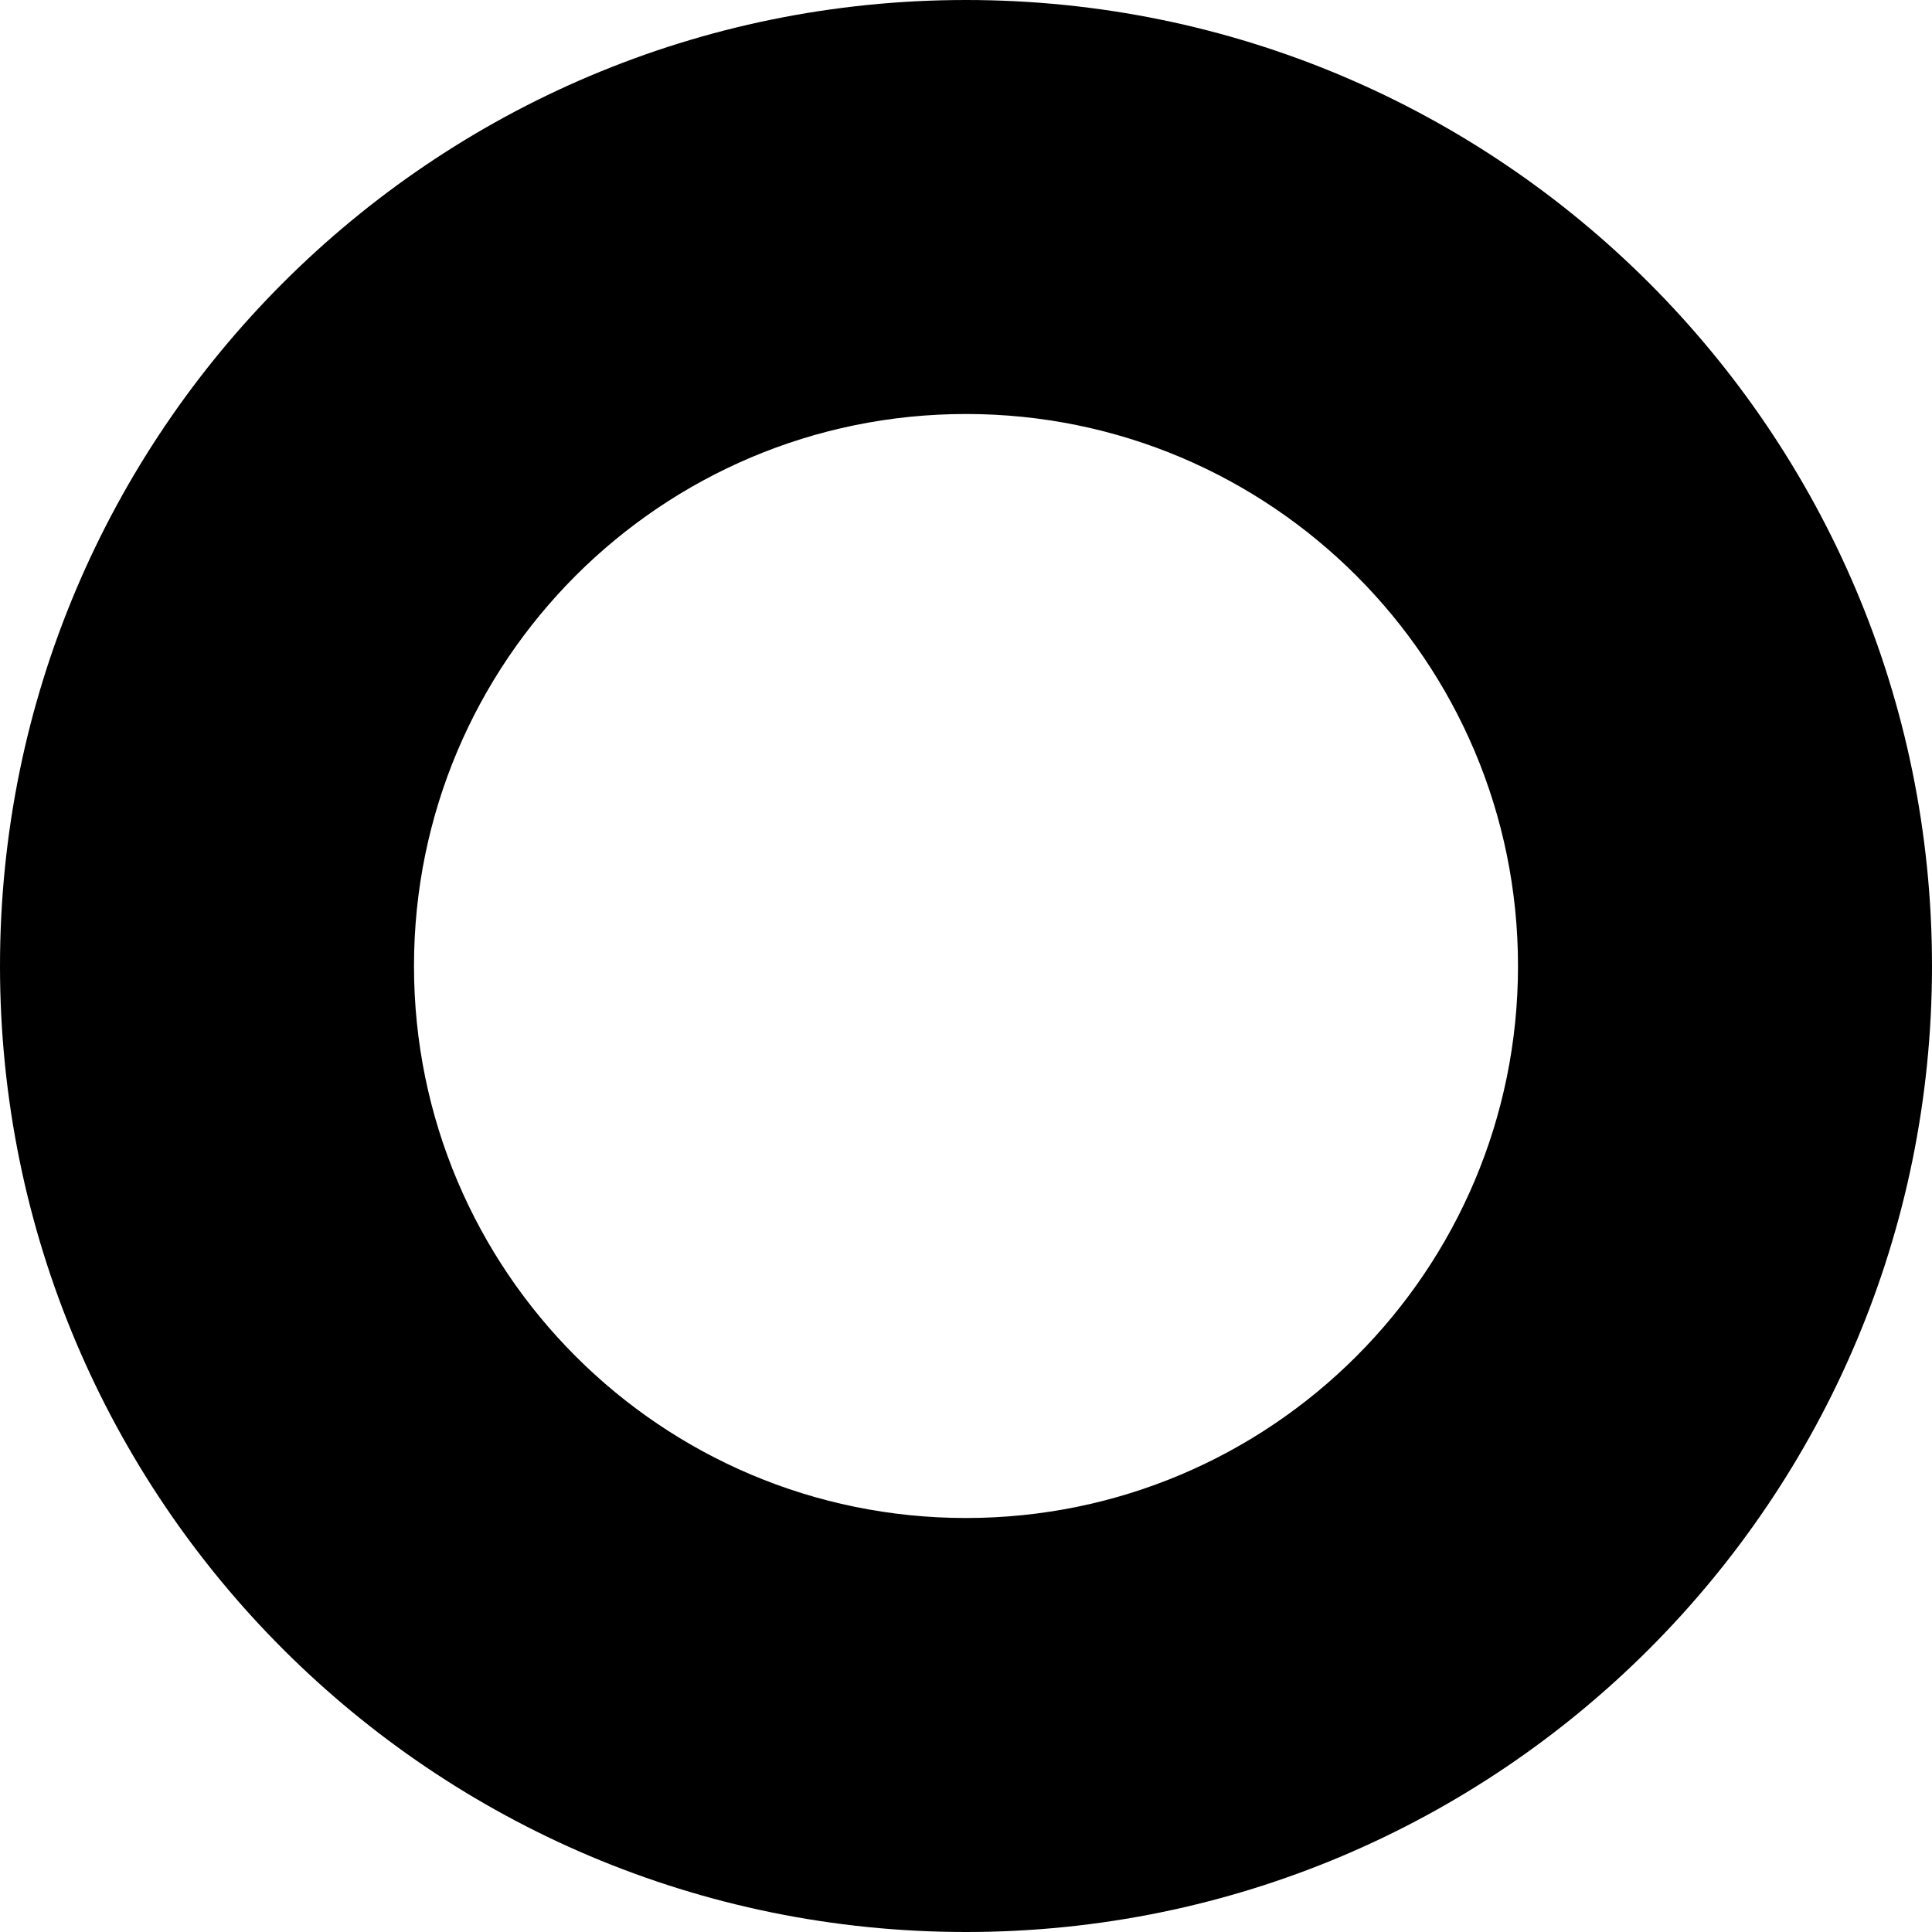 <svg width="60" height="60" viewBox="0 0 60 60" fill="none" xmlns="http://www.w3.org/2000/svg">
    <g clip-path="url(#clip0_2124_3043)">
        <path fill-rule="evenodd" clip-rule="evenodd"
            d="M60 30C60 46.569 46.569 60 30 60C13.431 60 0 46.569 0 30C0 13.431 13.431 0 30 0C46.569 0 60 13.431 60 30ZM47.143 30C47.143 39.468 39.468 47.143 30 47.143C20.532 47.143 12.857 39.468 12.857 30C12.857 20.532 20.532 12.857 30 12.857C39.468 12.857 47.143 20.532 47.143 30Z"
            fill="currentColor" />
    </g>
    <defs>
        <clipPath id="clip0_2124_3043">
            <rect width="60" height="60" fill="none" />
        </clipPath>
    </defs>
</svg>